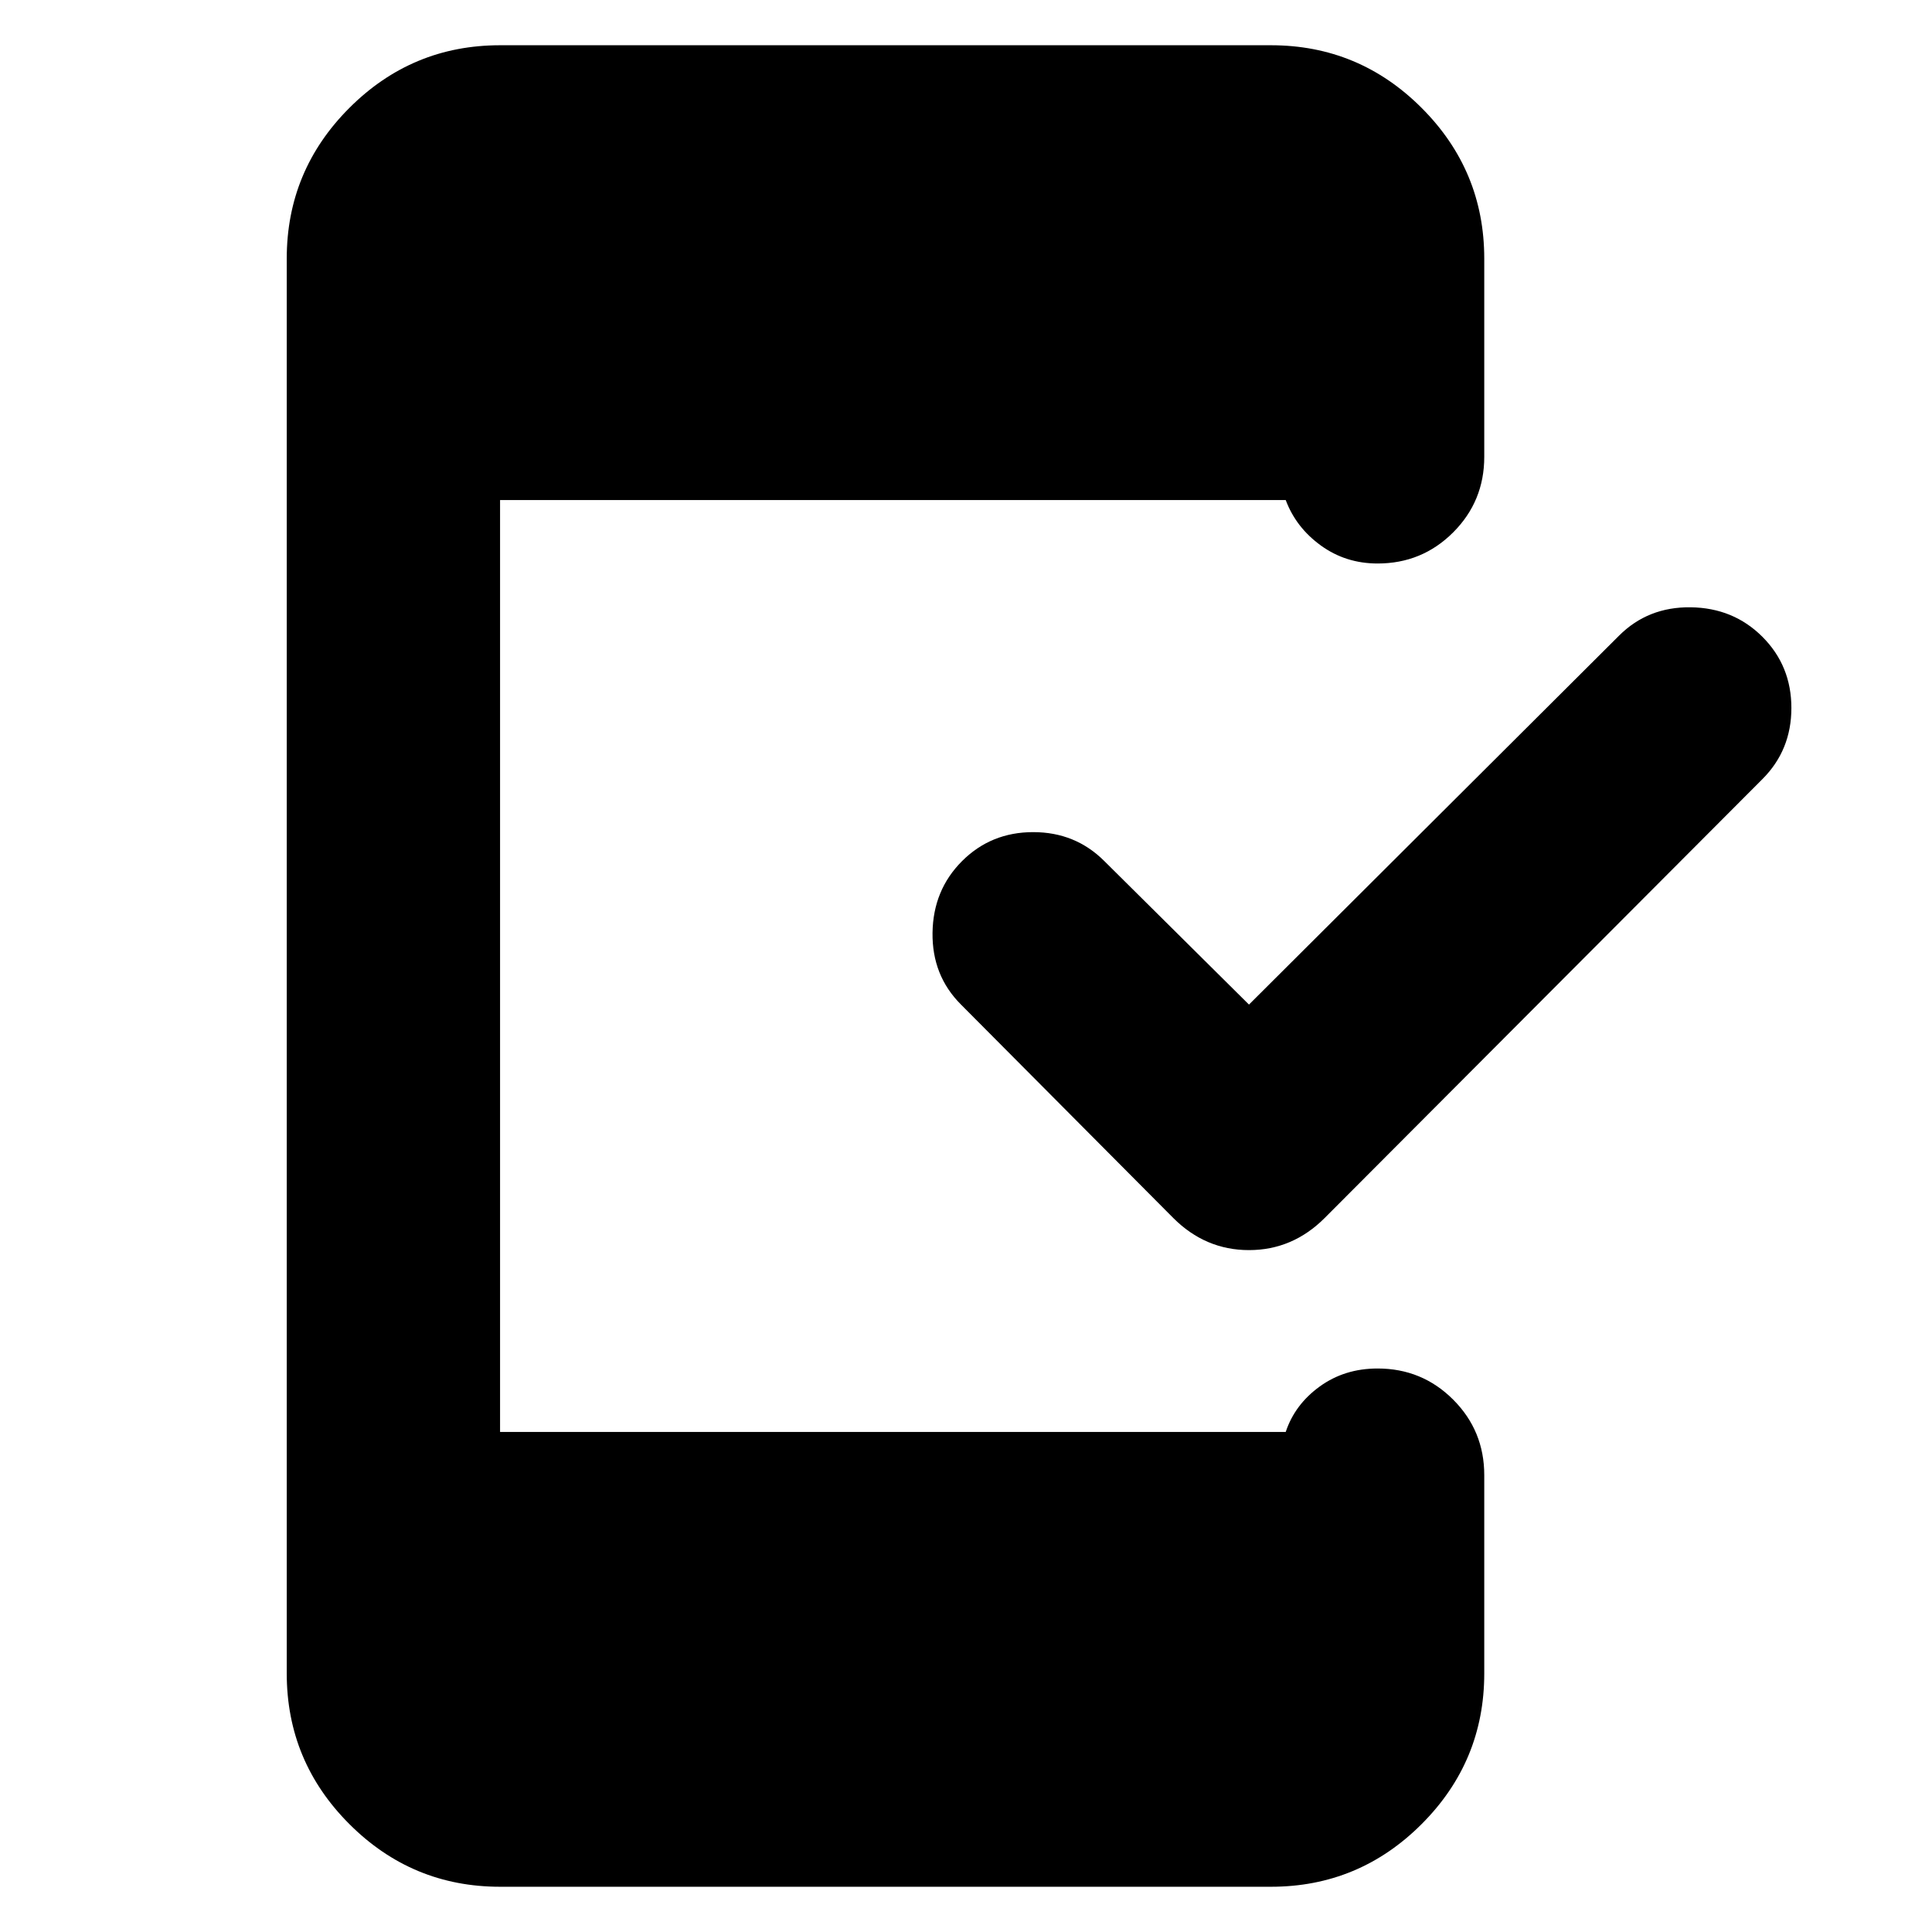 <svg xmlns="http://www.w3.org/2000/svg" height="24" viewBox="0 -960 960 960" width="24"><path d="m620.61-460.83 183.87-183.3q14.39-14.39 35.63-14.11 21.24.28 35.63 14.67 14.39 14.4 14.39 35.35 0 20.96-14.39 35.35L658.22-354.78q-15.96 15.95-37.61 15.95T583-354.78L477.48-460.87q-14.39-14.39-14.11-35.63.28-21.24 14.67-35.63 14.4-14.39 35.35-14.39 20.96 0 35.35 14.39l71.87 71.3ZM248.48-22.48q-43.74 0-74.87-31.13-31.13-31.13-31.13-74.87v-703.04q0-43.74 31.13-74.87 31.13-31.13 74.87-31.13h383.04q43.74 0 74.87 31.13 31.13 31.13 31.13 74.87V-733q0 22.09-15.45 37.54Q706.61-680 684.52-680q-15.87 0-28.22-8.96-12.34-8.95-17.43-22.56H248.48v463.04h390.39q4.52-13.61 16.87-22.56 12.35-8.96 28.78-8.96 22.09 0 37.55 15.46 15.45 15.45 15.45 37.54v98.52q0 43.74-31.13 74.87-31.13 31.13-74.87 31.13H248.48Z"/></svg>